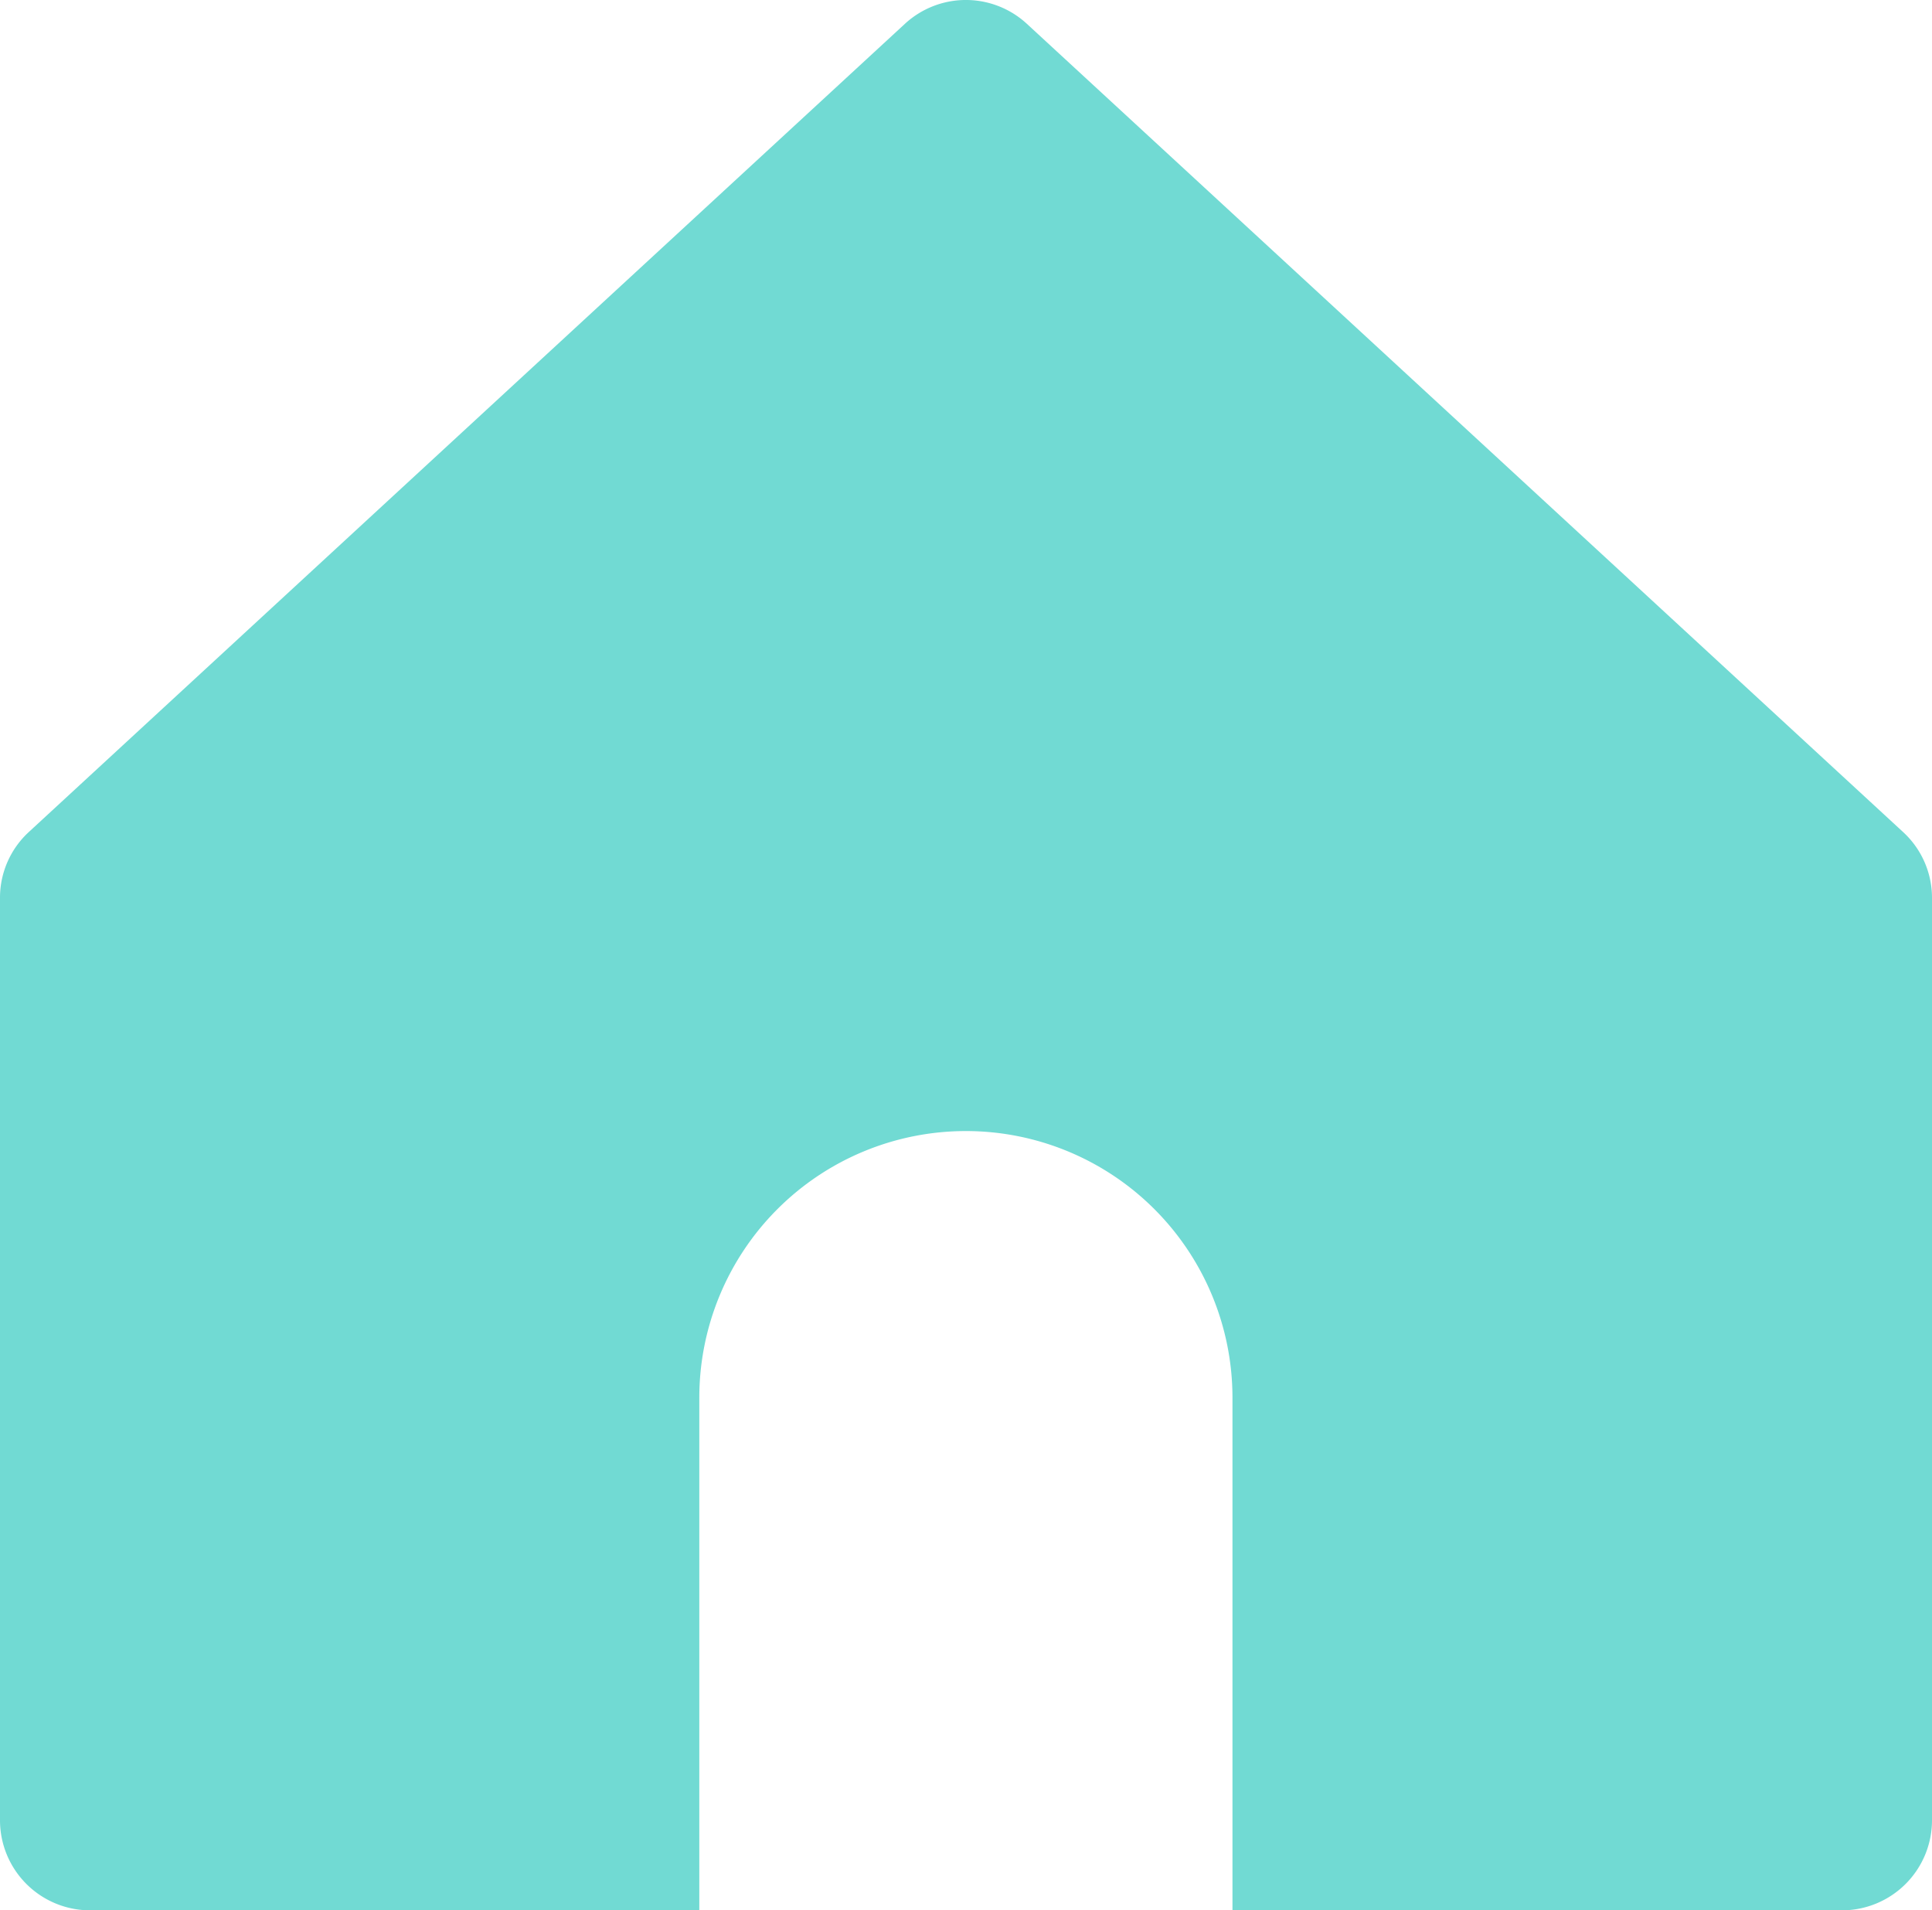 <svg xmlns="http://www.w3.org/2000/svg" width="17.314" height="17.116" viewBox="0 0 17.314 17.116">
  <path id="fill" d="M259.264,2668.367a.806.806,0,0,0-1.092,0l-7.85,7.24a.8.8,0,0,0-.26.592v8.265a.807.807,0,0,0,.806.806h5.461v-4.593a2.389,2.389,0,0,1,4.778,0v4.593h5.463a.807.807,0,0,0,.806-.806V2676.2a.8.8,0,0,0-.26-.592Z" transform="translate(-250.062 -2668.154)" fill="#71dad3"/>
</svg>
